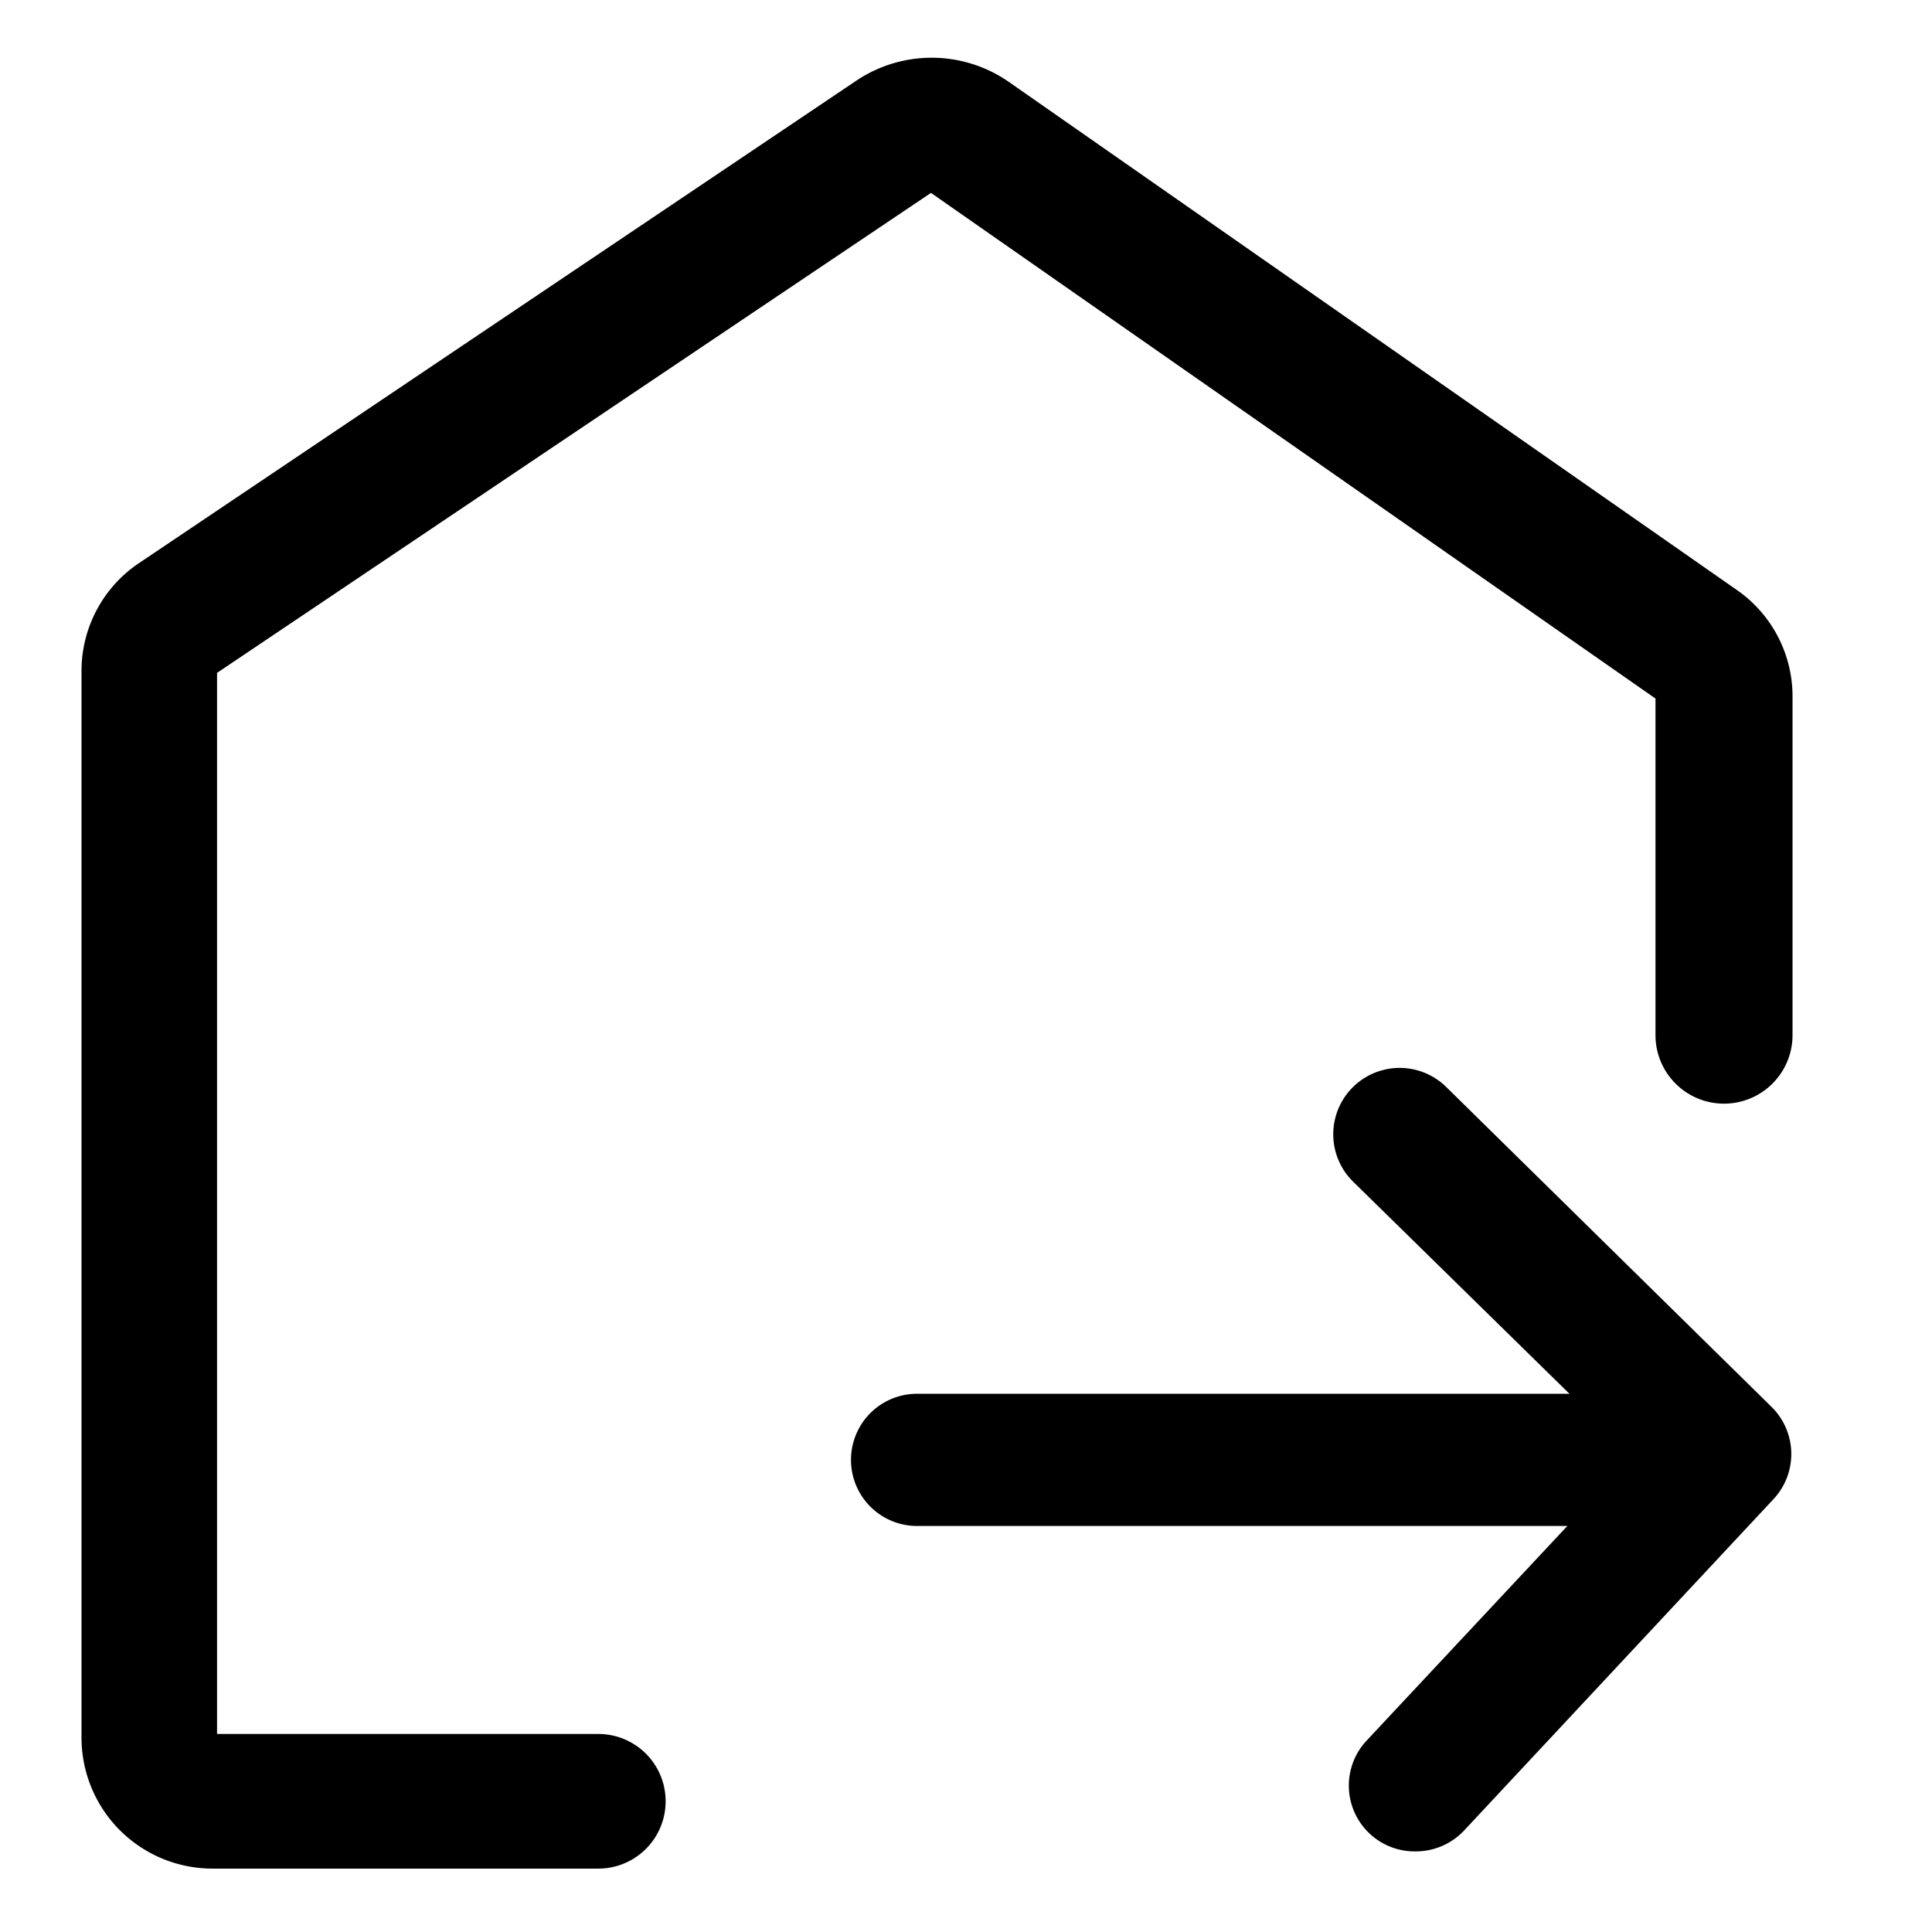 <?xml version="1.0" standalone="no"?><!DOCTYPE svg PUBLIC "-//W3C//DTD SVG 1.1//EN" "http://www.w3.org/Graphics/SVG/1.1/DTD/svg11.dtd"><svg t="1635304379786" class="icon" viewBox="0 0 1024 1024" version="1.1" xmlns="http://www.w3.org/2000/svg" p-id="8863" xmlns:xlink="http://www.w3.org/1999/xlink" width="200" height="200"><defs><style type="text/css"></style></defs><path d="M112.8 990.4h204.32a35.68 35.68 0 1 0 0-71.36H115.04V356.64l378.4-254.4 384 268v178.4a36.32 36.32 0 0 0 72.64 0V368.96a68.64 68.64 0 0 0-29.6-56.32L534.4 43.2a71.68 71.68 0 0 0-80-0.8l-380.64 256a68.8 68.8 0 0 0-30.56 57.12v565.76a69.44 69.44 0 0 0 69.6 69.12z" p-id="8864"></path><path d="M867.2 808.8H486.08a35.04 35.04 0 1 1 0-70.08H867.2a35.04 35.04 0 0 1 0 70.08z" p-id="8865"></path><path d="M749.92 981.28a34.88 34.88 0 0 1-25.44-58.88l140.96-150.72-148.16-145.28A35.04 35.04 0 0 1 766.4 576l172.48 169.6a35.04 35.04 0 0 1 1.12 48.96l-164.32 176a35.2 35.2 0 0 1-25.76 10.72z" p-id="8866"></path></svg>
